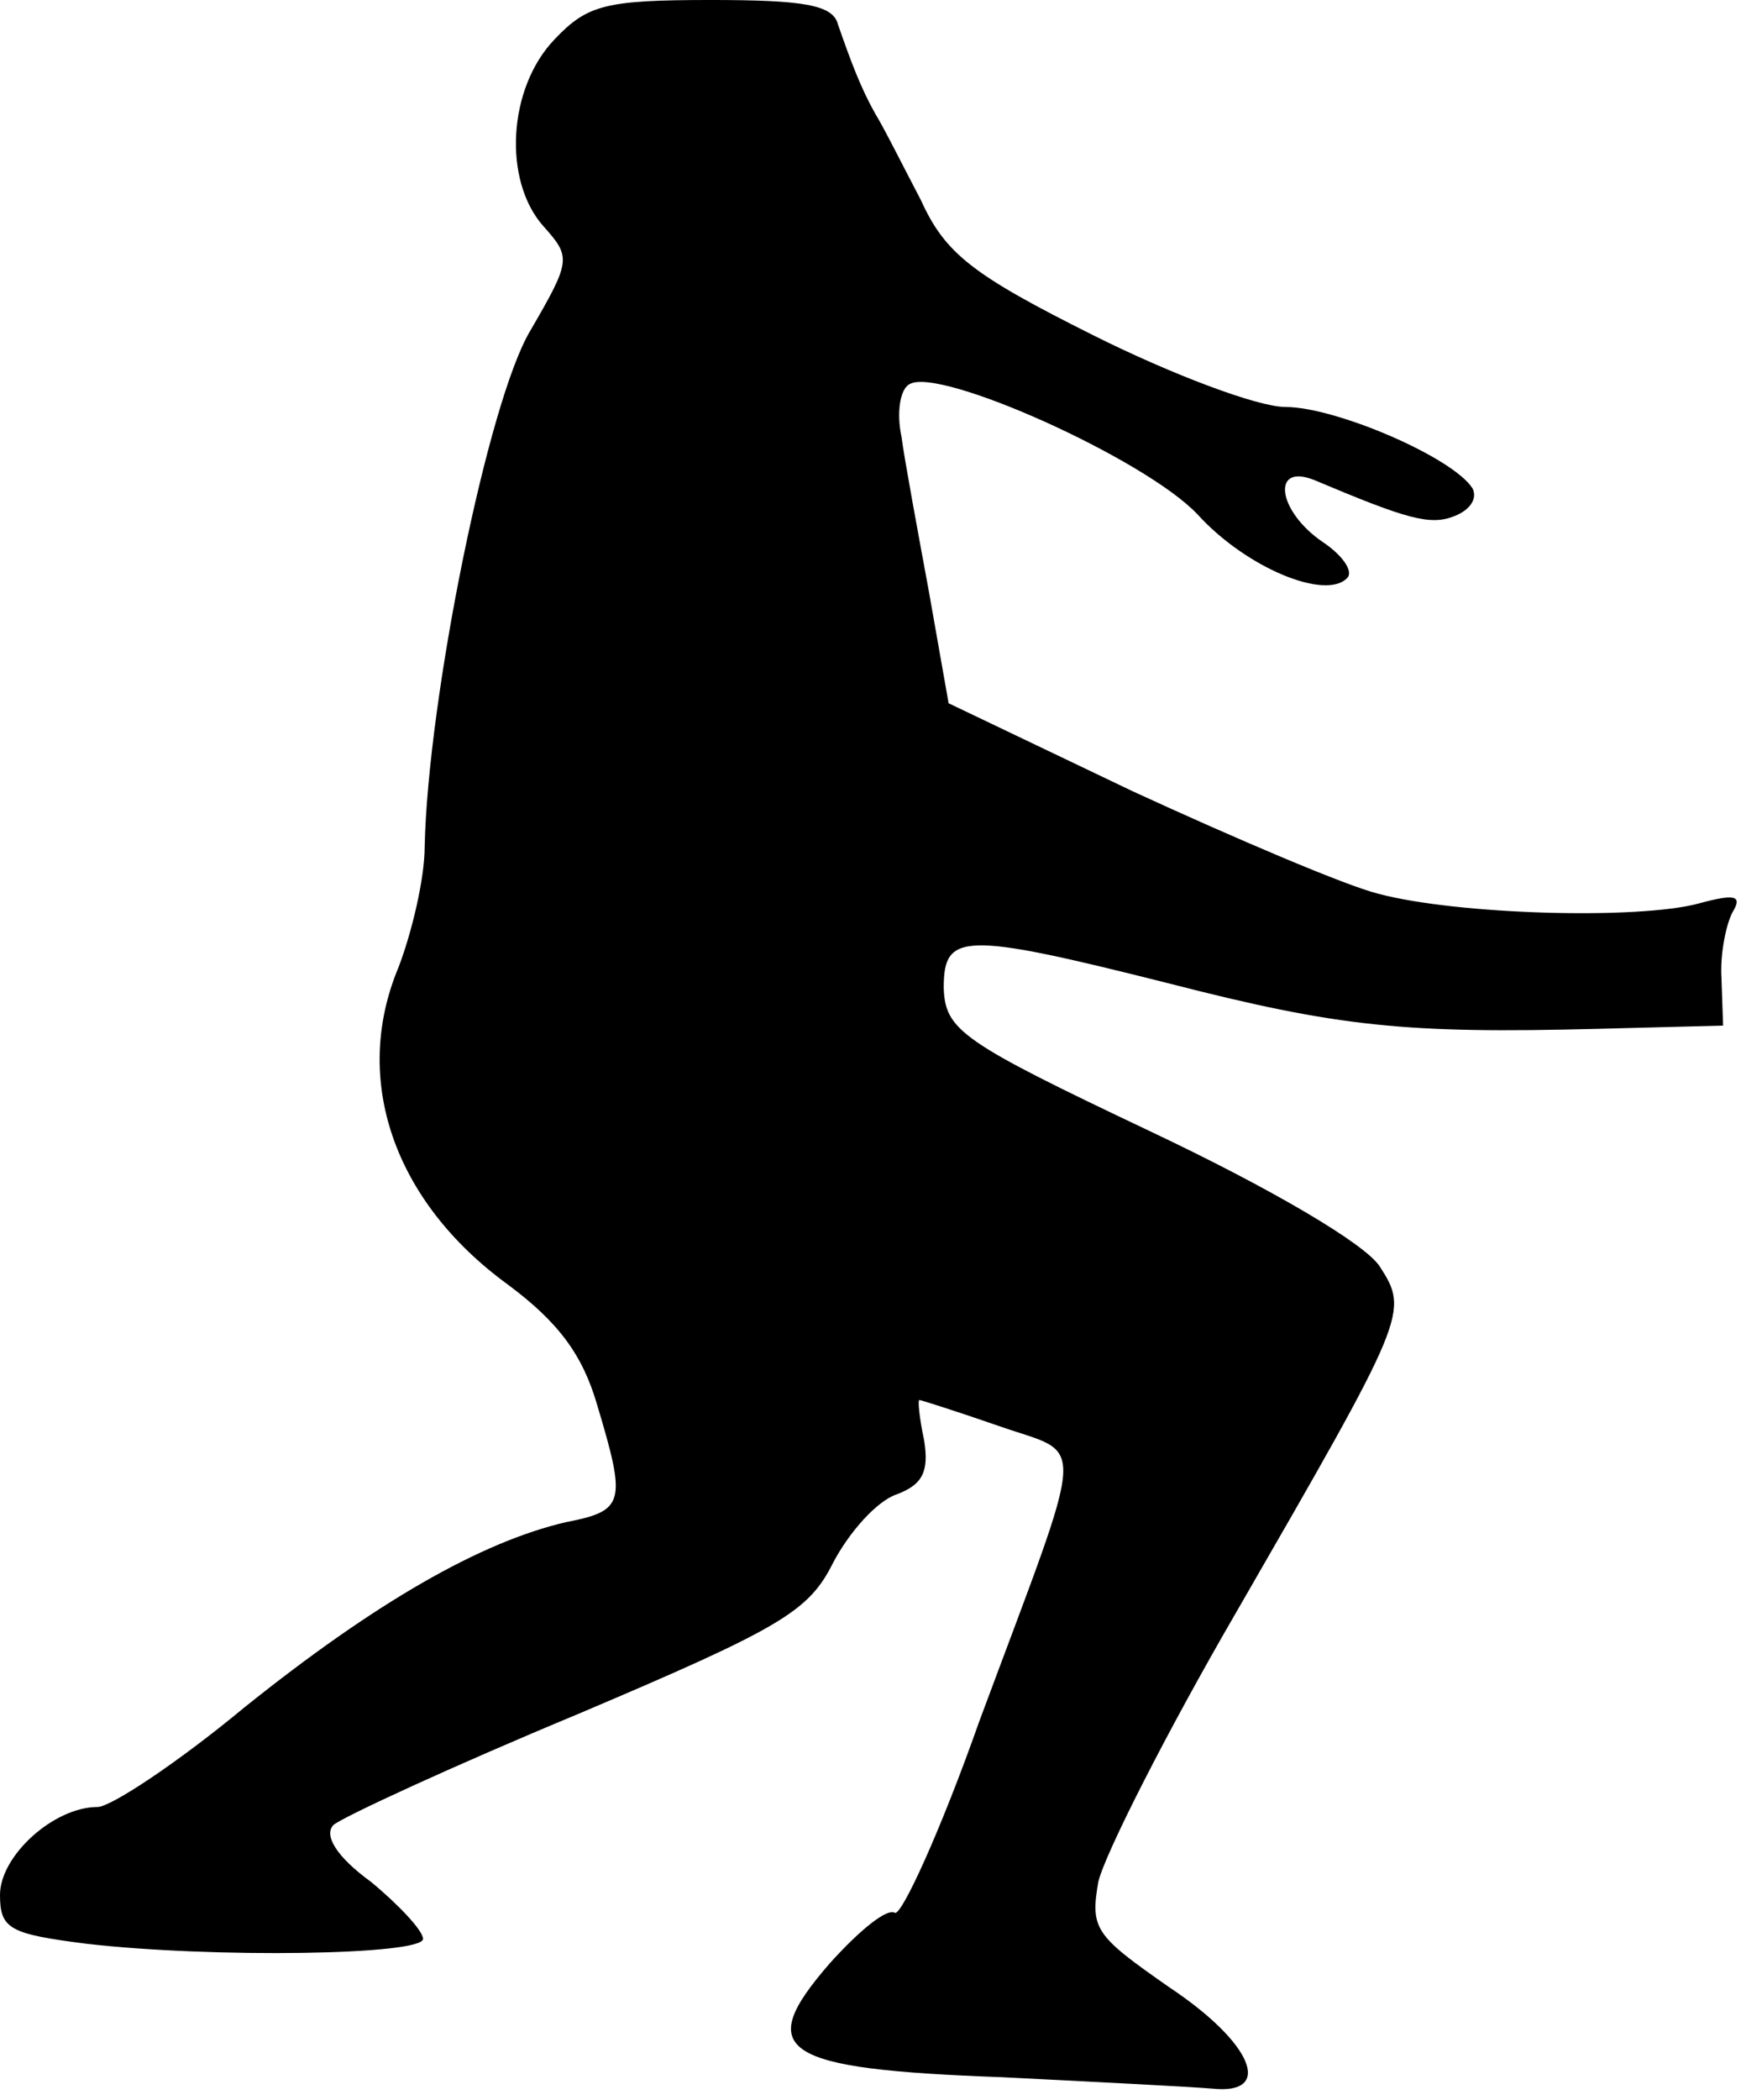 <?xml version="1.0" standalone="no"?>
<!DOCTYPE svg PUBLIC "-//W3C//DTD SVG 20010904//EN"
 "http://www.w3.org/TR/2001/REC-SVG-20010904/DTD/svg10.dtd">
<svg version="1.0" xmlns="http://www.w3.org/2000/svg"
 width="107pt" height="129pt" viewBox="0 0 107 129"
 preserveAspectRatio="xMidYMid meet">
<g transform="translate(0,129) scale(0.1,-0.1)"
fill="#000000" stroke="none">
<path fill="#000000" stroke="none" d="M341 1266 c-29 -30 -32 -87 -7 -115 17
-19 17 -21 -8 -64 -26 -43 -63 -226 -65 -317 0 -20 -8 -53 -16 -74 -29 -69 -3
-144 67 -195 31 -23 46 -43 55 -74 18 -60 17 -65 -19 -72 -52 -12 -117 -49
-198 -114 -41 -34 -82 -61 -90 -61 -27 0 -60 -30 -60 -54 0 -21 6 -24 53 -30
78 -9 207 -7 207 3 0 5 -15 21 -32 35 -22 16 -29 29 -23 35 6 5 73 36 150 68
125 53 142 63 157 93 10 19 27 38 39 42 16 6 20 14 17 33 -3 14 -4 25 -3 25 1
0 23 -7 49 -16 54 -19 55 -1 -12 -181 -24 -68 -48 -120 -52 -118 -5 3 -22 -11
-40 -31 -47 -54 -31 -65 106 -70 60 -3 118 -6 129 -7 38 -4 25 28 -26 62 -46
32 -49 36 -44 65 4 17 42 92 85 166 105 182 106 184 88 212 -9 14 -67 48 -141
83 -116 55 -126 62 -127 88 0 34 11 35 138 3 105 -27 146 -31 264 -28 l77 2
-1 29 c-1 15 3 34 7 41 6 10 1 11 -21 5 -37 -10 -148 -7 -197 6 -20 5 -88 34
-151 63 l-113 54 -12 68 c-7 38 -15 81 -17 96 -3 14 -1 29 5 32 18 11 145 -46
177 -80 30 -33 79 -53 92 -39 4 4 -3 14 -15 22 -28 19 -32 49 -5 38 57 -24 71
-28 86 -22 10 4 14 11 11 17 -12 19 -84 50 -115 50 -17 0 -70 20 -118 44 -74
37 -91 50 -106 83 -11 21 -23 45 -28 53 -9 16 -15 32 -23 55 -3 12 -21 15 -78
15 -65 0 -76 -3 -96 -24z"/>
</g>
</svg>
